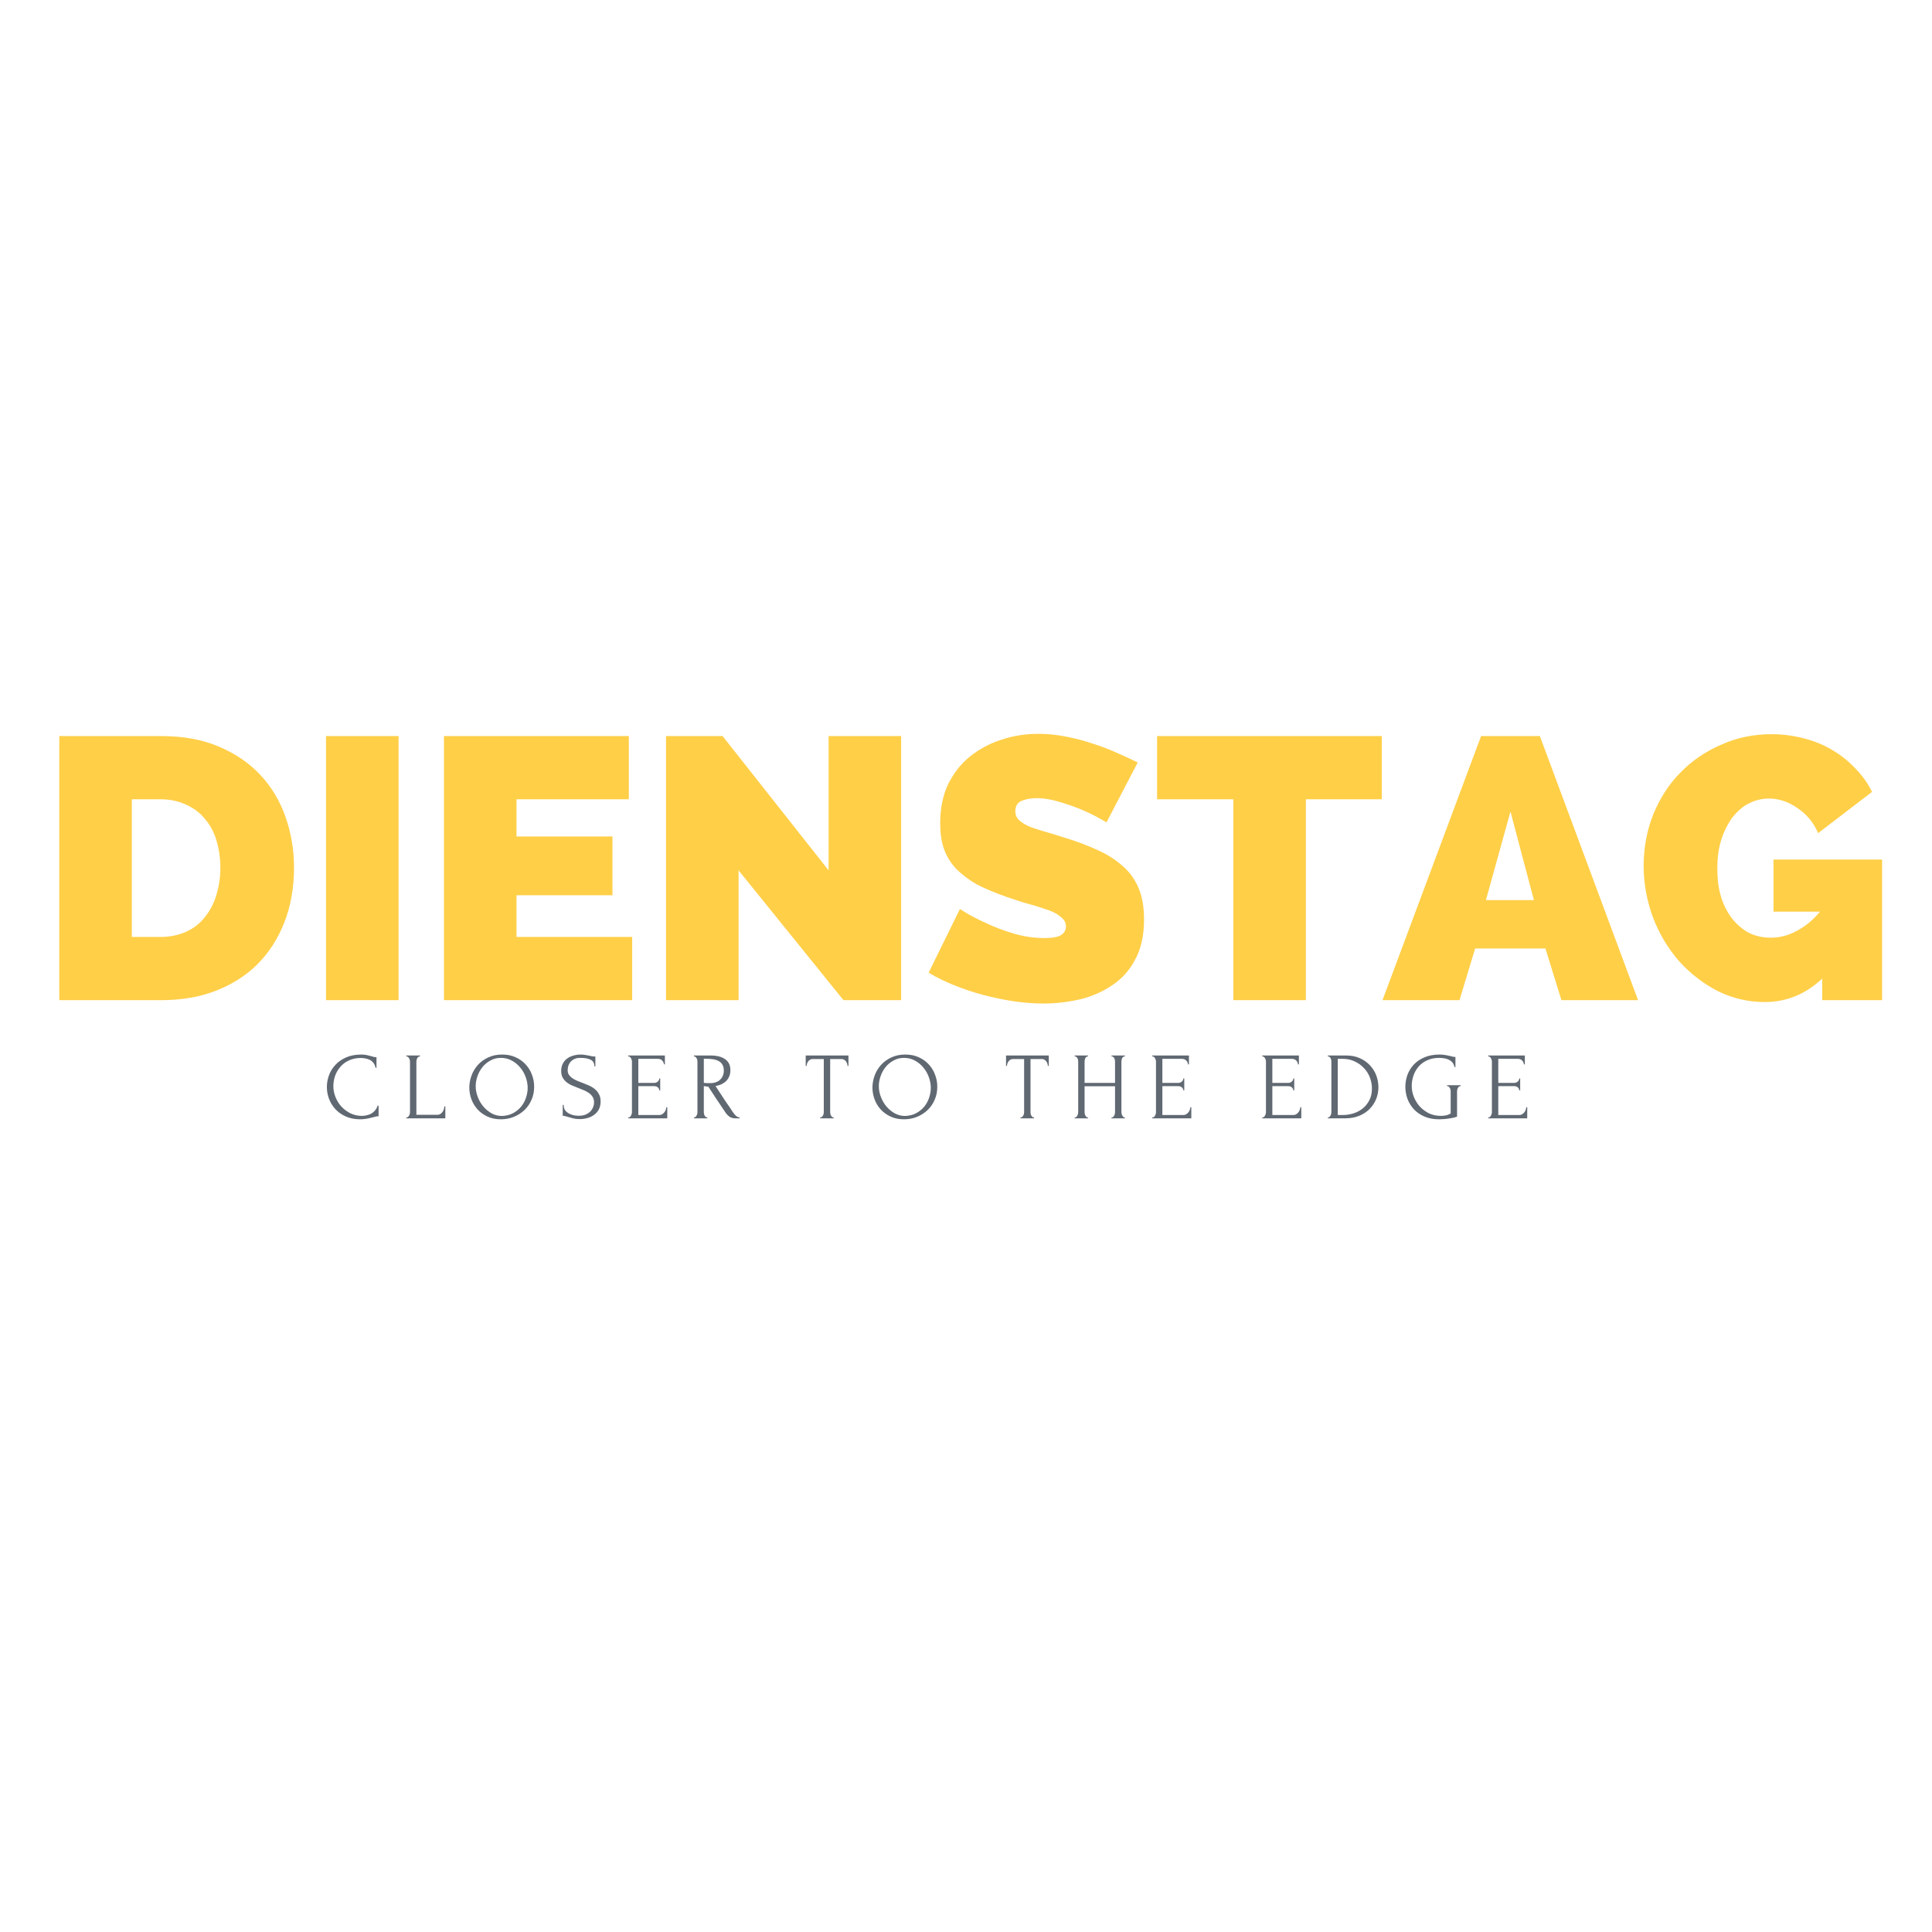 <?xml version="1.0" encoding="UTF-8" standalone="no"?>
<!DOCTYPE svg PUBLIC "-//W3C//DTD SVG 1.1//EN" "http://www.w3.org/Graphics/SVG/1.1/DTD/svg11.dtd">
<svg xmlns="http://www.w3.org/2000/svg" xmlns:xlink="http://www.w3.org/1999/xlink" version="1.1" width="375pt" height="375pt" viewBox="0 0 375 375">
<rect x="0" y="0" width="375" height="375" fill="#333333" stroke="none"/>
<g enable-background="new">
<clipPath id="cp0">
<path transform="matrix(.24,0,0,.24,0,0)" d="M 0 0 L 1562.5 0 L 1562.5 1593.75 L 0 1593.75 Z " fill-rule="evenodd"/>
</clipPath>
<g clip-path="url(#cp0)">
<path transform="matrix(.75,0,0,.75,0,-382.5)" d="M 0 510 L 500 510 L 500 1010 L 0 1010 Z " fill="#ffffff"/>
</g>
<clipPath id="cp1">
<path transform="matrix(.24,0,0,.24,0,0)" d="M 0 0 L 1562.5 0 L 1562.5 1562.5 L 0 1562.5 Z " fill-rule="evenodd"/>
</clipPath>
<g clip-path="url(#cp1)">
<path transform="matrix(.75,0,0,.75,0,0)" d="M 0 0 L 500 0 L 500 500 L 0 500 Z " fill="#ffffff"/>
</g>
<clipPath id="cp2">
<path transform="matrix(.24,0,0,.24,0,0)" d="M 0 0 L 1562.5 0 L 1562.5 1562.5 L 0 1562.5 Z " fill-rule="evenodd"/>
</clipPath>
<g clip-path="url(#cp2)">
<g id="Layer-1" data-name="P">
</g>
<symbol id="font_3_b">
<path d="M .358 .644 C .309 .644 .266 .635 .229 .617 C .193 .6 .163 .577 .139 .548 C .115 .52 .097 .488 .085 .453 C .074 .418 .068 .383 .068 .348 C .068 .309 .076 .27 .091 .232 C .106 .195 .127 .161 .154 .132 C .181 .103 .213 .08 .249 .062 C .285 .045 .324 .036 .366 .036 C .378 .036 .392 .037 .408 .04 C .425 .043 .441 .048 .457 .055 C .473 .063 .488 .074 .501 .088 C .515 .102 .526 .12 .533 .143 L .543 .143 L .543 .032 C .533 .032 .522 .031 .511 .028 C .5 .025 .488 .022 .475 .019 C .458 .014 .438 .01 .417 .006 C .396 .002 .374 0 .351 0 C .293 0 .242 .01 .198 .03 C .154 .05 .117 .076 .088 .108 C .059 .14 .037 .176 .022 .216 C .007 .257 0 .298 0 .339 C 0 .38 .007 .421 .022 .462 C .037 .503 .059 .539 .089 .571 C .119 .604 .157 .63 .202 .65 C .247 .67 .301 .68 .362 .68 C .384 .68 .404 .678 .421 .674 C .439 .67 .455 .666 .469 .662 C .479 .659 .488 .656 .496 .654 C .505 .653 .513 .652 .521 .652 L .521 .541 L .511 .541 C .507 .562 .5 .579 .489 .592 C .478 .606 .466 .617 .451 .624 C .437 .631 .422 .636 .405 .639 C .389 .642 .373 .644 .358 .644 Z "/>
</symbol>
<symbol id="font_3_20">
<path d="M 0 .01 L .005 .01 C .01 .01 .015 .012 .019 .015 C .023 .019 .026 .024 .029 .029 C .032 .034 .035 .04 .036 .046 C .038 .052 .039 .058 .039 .063 L .039 .598 C .039 .603 .038 .608 .036 .614 C .035 .62 .032 .626 .029 .631 C .026 .636 .023 .641 .019 .644 C .015 .648 .01 .65 .005 .65 L 0 .65 L 0 .66 L .144 .66 L .144 .65 L .139 .65 C .134 .65 .129 .648 .125 .644 C .121 .641 .118 .636 .115 .631 C .112 .626 .11 .62 .108 .614 C .107 .608 .106 .603 .106 .598 L .106 .037 L .325 .037 C .338 .037 .349 .04 .358 .046 C .367 .052 .375 .059 .381 .068 C .388 .077 .392 .087 .395 .097 C .398 .108 .4 .117 .4 .126 L .41 .126 L .41 0 L 0 0 L 0 .01 Z "/>
</symbol>
<symbol id="font_3_25">
<path d="M .345 .68 C .397 .68 .444 .671 .485 .652 C .526 .634 .561 .609 .59 .578 C .619 .547 .642 .511 .657 .47 C .673 .429 .681 .387 .681 .342 C .681 .292 .672 .246 .653 .204 C .635 .162 .61 .126 .578 .096 C .546 .066 .509 .042 .466 .025 C .424 .008 .379 0 .331 0 C .28 0 .233 .009 .192 .028 C .151 .047 .117 .071 .088 .102 C .06 .133 .038 .168 .023 .208 C .008 .248 0 .29 0 .333 C 0 .376 .008 .418 .023 .459 C .038 .501 .061 .538 .09 .571 C .12 .604 .156 .63 .199 .65 C .242 .67 .29 .68 .345 .68 M .344 .035 C .389 .037 .428 .047 .461 .065 C .495 .084 .523 .107 .546 .135 C .569 .164 .585 .195 .596 .229 C .607 .263 .613 .297 .613 .33 C .613 .367 .606 .404 .593 .441 C .58 .478 .561 .512 .536 .542 C .511 .573 .482 .597 .447 .616 C .413 .635 .375 .645 .332 .645 C .291 .645 .254 .636 .221 .617 C .188 .599 .16 .576 .137 .547 C .114 .518 .097 .486 .085 .451 C .073 .416 .067 .381 .067 .347 C .067 .31 .074 .273 .088 .236 C .102 .199 .121 .166 .146 .136 C .171 .106 .2 .082 .233 .063 C .267 .044 .304 .035 .344 .035 Z "/>
</symbol>
<symbol id="font_3_30">
<path d="M .414 .185 C .414 .152 .407 .123 .394 .099 C .381 .076 .363 .057 .342 .042 C .321 .027 .298 .017 .271 .01 C .245 .003 .219 0 .193 0 C .166 0 .143 .003 .124 .008 C .105 .013 .087 .018 .071 .023 C .06 .026 .051 .029 .042 .031 C .033 .034 .025 .035 .016 .035 L .016 .149 L .026 .149 C .026 .124 .032 .103 .045 .088 C .058 .073 .074 .062 .091 .054 C .108 .046 .126 .041 .143 .038 C .16 .036 .173 .035 .181 .035 C .21 .035 .234 .039 .255 .047 C .276 .056 .293 .067 .306 .08 C .319 .094 .329 .109 .335 .126 C .342 .143 .345 .16 .345 .177 C .345 .199 .34 .217 .331 .232 C .322 .247 .309 .261 .294 .272 C .279 .283 .262 .293 .243 .301 C .224 .309 .204 .317 .184 .325 C .161 .334 .139 .343 .117 .352 C .095 .361 .075 .373 .058 .386 C .041 .4 .027 .416 .016 .435 C .005 .454 0 .478 0 .506 C 0 .535 .006 .561 .017 .582 C .028 .604 .043 .622 .062 .636 C .081 .65 .103 .66 .127 .667 C .152 .674 .177 .678 .202 .678 C .219 .678 .236 .677 .251 .674 C .266 .672 .281 .669 .295 .666 C .306 .663 .317 .661 .328 .659 C .339 .658 .349 .657 .359 .657 L .359 .554 L .349 .554 C .348 .589 .334 .612 .308 .624 C .282 .637 .246 .643 .2 .643 C .173 .643 .151 .638 .134 .629 C .117 .62 .104 .609 .094 .596 C .084 .583 .077 .569 .073 .554 C .07 .539 .068 .526 .068 .515 C .068 .496 .072 .48 .08 .467 C .089 .454 .1 .442 .114 .432 C .128 .422 .144 .413 .162 .405 C .181 .397 .2 .389 .22 .382 C .243 .373 .266 .364 .289 .354 C .312 .344 .333 .332 .351 .317 C .37 .302 .385 .284 .396 .263 C .408 .242 .414 .216 .414 .185 Z "/>
</symbol>
<symbol id="font_3_f">
<path d="M 0 .01 L .005 .01 C .01 .01 .015 .012 .019 .015 C .023 .019 .026 .024 .029 .029 C .032 .034 .035 .04 .036 .046 C .038 .052 .039 .058 .039 .063 L .039 .598 C .039 .603 .038 .608 .036 .614 C .035 .62 .032 .626 .029 .631 C .026 .636 .023 .641 .019 .644 C .015 .648 .01 .65 .005 .65 L 0 .65 L 0 .66 L .385 .66 L .385 .567 L .375 .567 C .374 .582 .368 .596 .357 .607 C .346 .619 .33 .625 .307 .625 L .106 .625 L .106 .372 L .272 .372 C .287 .372 .3 .377 .31 .386 C .321 .395 .326 .406 .326 .419 L .336 .419 L .336 .294 L .326 .294 C .326 .306 .321 .316 .311 .325 C .301 .334 .288 .338 .272 .338 L .106 .338 L .106 .035 L .325 .035 C .338 .035 .349 .038 .358 .044 C .367 .05 .375 .057 .381 .065 C .388 .074 .392 .083 .395 .092 C .398 .102 .4 .11 .4 .117 L .41 .117 L .41 0 L 0 0 L 0 .01 Z "/>
</symbol>
<symbol id="font_3_2f">
<path d="M .136 .01 L .141 .01 L .141 0 L 0 0 L 0 .01 L .005 .01 C .01 .01 .014 .012 .018 .016 C .022 .02 .025 .025 .028 .03 C .031 .035 .034 .041 .035 .047 C .036 .054 .037 .06 .037 .065 L .037 .598 C .037 .603 .036 .608 .035 .614 C .034 .62 .031 .626 .028 .631 C .025 .636 .022 .641 .018 .644 C .014 .648 .01 .65 .005 .65 L 0 .65 L 0 .66 L .174 .66 C .241 .66 .292 .647 .328 .621 C .365 .595 .383 .557 .383 .506 C .383 .481 .379 .458 .37 .439 C .362 .42 .351 .404 .337 .39 C .323 .377 .306 .366 .287 .357 C .268 .349 .248 .343 .227 .339 L .299 .229 C .316 .202 .334 .176 .352 .15 C .37 .125 .388 .098 .405 .071 C .41 .064 .415 .057 .42 .05 C .426 .043 .432 .036 .438 .03 C .445 .024 .451 .019 .458 .015 C .465 .012 .473 .01 .48 .01 L .48 0 L .437 0 C .41 0 .388 .006 .371 .019 C .354 .032 .34 .048 .329 .065 C .299 .109 .269 .154 .239 .199 C .21 .244 .18 .289 .151 .333 C .144 .334 .136 .334 .127 .335 C .119 .336 .111 .338 .104 .339 L .104 .065 C .104 .06 .105 .054 .106 .047 C .107 .041 .109 .035 .112 .03 C .115 .025 .119 .02 .122 .016 C .126 .012 .131 .01 .136 .01 M .104 .626 L .104 .372 L .109 .372 C .114 .371 .123 .371 .134 .37 C .146 .37 .161 .37 .178 .37 C .192 .37 .207 .372 .222 .376 C .238 .381 .253 .388 .266 .398 C .28 .409 .291 .422 .3 .439 C .309 .456 .314 .477 .314 .502 C .314 .527 .309 .548 .299 .564 C .29 .58 .276 .593 .259 .602 C .242 .611 .222 .618 .198 .621 C .174 .624 .148 .626 .119 .626 L .104 .626 Z "/>
</symbol>
<symbol id="font_3_3">
<path d="M 0 0 Z "/>
</symbol>
<symbol id="font_3_32">
<path d="M .289 .01 L .294 .01 L .294 0 L .152 0 L .152 .01 L .157 .01 C .162 .01 .167 .012 .171 .016 C .175 .02 .178 .025 .181 .03 C .184 .035 .187 .041 .188 .047 C .189 .054 .19 .06 .19 .065 L .19 .623 L .074 .623 C .063 .623 .054 .621 .046 .616 C .038 .611 .031 .605 .026 .598 C .021 .591 .017 .584 .014 .575 C .011 .567 .01 .559 .01 .551 L 0 .551 L 0 .66 L .449 .66 L .449 .551 L .439 .551 C .439 .559 .438 .567 .435 .575 C .432 .584 .428 .591 .423 .598 C .418 .605 .411 .611 .403 .616 C .395 .621 .386 .623 .375 .623 L .257 .623 L .257 .065 C .257 .06 .258 .054 .259 .047 C .26 .041 .262 .035 .265 .03 C .268 .025 .272 .02 .275 .016 C .279 .012 .284 .01 .289 .01 Z "/>
</symbol>
<symbol id="font_3_18">
<path d="M .387 .01 L .392 .01 C .397 .01 .401 .012 .405 .015 C .409 .019 .412 .024 .415 .029 C .418 .035 .421 .041 .422 .047 C .423 .054 .424 .06 .424 .065 L .424 .337 L .104 .337 L .104 .065 C .104 .06 .105 .054 .106 .047 C .107 .041 .109 .035 .112 .03 C .115 .025 .118 .02 .121 .016 C .125 .012 .13 .01 .135 .01 L .14 .01 L .14 0 L 0 0 L 0 .01 L .005 .01 C .01 .01 .014 .012 .018 .015 C .022 .019 .025 .024 .028 .029 C .031 .035 .034 .041 .035 .047 C .036 .054 .037 .06 .037 .065 L .037 .598 C .037 .603 .036 .608 .035 .614 C .034 .62 .032 .626 .029 .631 C .026 .636 .023 .641 .019 .644 C .015 .648 .01 .65 .005 .65 L 0 .65 L 0 .66 L .14 .66 L .14 .65 L .135 .65 C .13 .65 .125 .648 .121 .644 C .117 .641 .114 .636 .111 .631 C .109 .626 .107 .62 .106 .614 C .105 .608 .104 .603 .104 .598 L .104 .372 L .424 .372 L .424 .598 C .424 .603 .423 .608 .422 .614 C .421 .62 .419 .626 .416 .631 C .413 .636 .41 .641 .406 .644 C .402 .648 .397 .65 .392 .65 L .387 .65 L .387 .66 L .527 .66 L .527 .65 L .522 .65 C .517 .65 .512 .648 .508 .644 C .504 .641 .501 .636 .498 .631 C .496 .626 .494 .62 .493 .614 C .492 .608 .491 .603 .491 .598 L .491 .065 C .491 .06 .492 .054 .493 .047 C .495 .041 .497 .035 .5 .03 C .503 .025 .506 .02 .509 .016 C .513 .012 .517 .01 .522 .01 L .527 .01 L .527 0 L .387 0 L .387 .01 Z "/>
</symbol>
<symbol id="font_3_e">
<path d="M 0 .01 L .005 .01 C .01 .01 .014 .012 .018 .016 C .022 .02 .025 .025 .028 .03 C .031 .035 .034 .041 .035 .047 C .036 .054 .037 .06 .037 .065 L .037 .598 C .037 .603 .036 .608 .035 .614 C .034 .62 .032 .626 .029 .631 C .026 .636 .023 .641 .019 .644 C .015 .648 .01 .65 .005 .65 L 0 .65 L 0 .66 L .193 .66 C .246 .66 .293 .651 .335 .632 C .377 .614 .412 .589 .441 .558 C .47 .527 .493 .492 .508 .452 C .523 .412 .531 .37 .531 .327 C .531 .286 .524 .246 .509 .207 C .494 .168 .472 .134 .443 .103 C .414 .072 .377 .047 .333 .028 C .289 .009 .238 0 .18 0 L 0 0 L 0 .01 M .463 .312 C .463 .355 .455 .395 .44 .433 C .425 .471 .403 .504 .375 .532 C .348 .561 .315 .583 .277 .6 C .24 .617 .199 .625 .155 .625 L .104 .625 L .104 .035 L .157 .035 C .193 .035 .229 .04 .265 .051 C .302 .062 .335 .079 .364 .102 C .393 .125 .417 .154 .435 .189 C .454 .224 .463 .265 .463 .312 Z "/>
</symbol>
<symbol id="font_3_17">
<path d="M .438 .358 L .581 .358 L .581 .348 L .576 .348 C .571 .348 .566 .346 .562 .342 C .558 .339 .555 .334 .552 .329 C .549 .324 .547 .318 .545 .312 C .544 .306 .543 .301 .543 .296 L .543 .028 C .531 .023 .517 .019 .502 .016 C .487 .013 .471 .01 .454 .008 C .437 .005 .42 .003 .403 .002 C .386 .001 .37 0 .355 0 C .295 0 .243 .01 .198 .03 C .153 .05 .116 .076 .087 .108 C .058 .141 .036 .177 .021 .218 C .007 .259 0 .3 0 .341 C 0 .382 .007 .423 .021 .464 C .036 .505 .058 .541 .087 .573 C .117 .605 .154 .631 .199 .65 C .244 .67 .298 .68 .36 .68 C .383 .68 .405 .678 .425 .674 C .445 .67 .463 .666 .478 .663 C .487 .661 .494 .659 .5 .657 C .507 .656 .512 .655 .517 .655 L .526 .655 L .526 .549 L .516 .549 C .512 .57 .504 .586 .492 .599 C .481 .612 .467 .621 .452 .628 C .437 .635 .42 .639 .403 .641 C .386 .644 .371 .645 .356 .645 C .306 .645 .263 .636 .226 .618 C .189 .601 .159 .578 .136 .55 C .113 .522 .095 .49 .084 .455 C .073 .42 .067 .386 .067 .351 C .067 .312 .074 .274 .089 .236 C .104 .199 .124 .165 .151 .135 C .178 .106 .21 .082 .247 .063 C .285 .045 .327 .036 .373 .036 C .386 .036 .401 .037 .42 .04 C .439 .043 .457 .05 .476 .061 L .476 .296 C .476 .301 .475 .306 .474 .312 C .473 .318 .47 .324 .467 .329 C .464 .334 .461 .339 .457 .342 C .453 .346 .448 .348 .443 .348 L .438 .348 L .438 .358 Z "/>
</symbol>
<use xlink:href="#font_3_b" transform="matrix(18.481,0,0,-18.481,63.447,217.254)" fill="#606872"/>
<use xlink:href="#font_3_20" transform="matrix(18.481,0,0,-18.481,78.86,217.069)" fill="#606872"/>
<use xlink:href="#font_3_25" transform="matrix(18.481,0,0,-18.481,91.094,217.254)" fill="#606872"/>
<use xlink:href="#font_3_30" transform="matrix(18.481,0,0,-18.481,108.928,217.217)" fill="#606872"/>
<use xlink:href="#font_3_f" transform="matrix(18.481,0,0,-18.481,121.938,217.069)" fill="#606872"/>
<use xlink:href="#font_3_2f" transform="matrix(18.481,0,0,-18.481,134.69,217.069)" fill="#606872"/>
<use xlink:href="#font_3_3" transform="matrix(18.481,0,0,-18.481,147.626,217.069)" fill="#606872"/>
<use xlink:href="#font_3_32" transform="matrix(18.481,0,0,-18.481,156.386,217.069)" fill="#606872"/>
<use xlink:href="#font_3_25" transform="matrix(18.481,0,0,-18.481,169.341,217.254)" fill="#606872"/>
<use xlink:href="#font_3_3" transform="matrix(18.481,0,0,-18.481,186.51,217.069)" fill="#606872"/>
<use xlink:href="#font_3_32" transform="matrix(18.481,0,0,-18.481,195.27,217.069)" fill="#606872"/>
<use xlink:href="#font_3_18" transform="matrix(18.481,0,0,-18.481,208.594,217.069)" fill="#606872"/>
<use xlink:href="#font_3_f" transform="matrix(18.481,0,0,-18.481,223.656,217.069)" fill="#606872"/>
<use xlink:href="#font_3_3" transform="matrix(18.481,0,0,-18.481,235.576,217.069)" fill="#606872"/>
<use xlink:href="#font_3_f" transform="matrix(18.481,0,0,-18.481,245.002,217.069)" fill="#606872"/>
<use xlink:href="#font_3_e" transform="matrix(18.481,0,0,-18.481,257.735,217.069)" fill="#606872"/>
<use xlink:href="#font_3_17" transform="matrix(18.481,0,0,-18.481,272.778,217.254)" fill="#606872"/>
<use xlink:href="#font_3_f" transform="matrix(18.481,0,0,-18.481,288.856,217.069)" fill="#606872"/>
<g id="Layer-1" data-name="P">
</g>
<symbol id="font_4_25">
<path d="M 0 0 L 0 .71 L .273 .71 C .332 .71 .383 .701 .428 .682 C .473 .663 .51 .638 .54 .606 C .57 .574 .593 .536 .608 .493 C .623 .45 .631 .405 .631 .356 C .631 .302 .622 .253 .605 .209 C .588 .166 .564 .128 .533 .097 C .502 .066 .464 .042 .42 .025 C .376 .008 .327 0 .273 0 L 0 0 M .433 .356 C .433 .383 .429 .408 .422 .431 C .415 .454 .404 .473 .39 .489 C .377 .505 .36 .517 .34 .526 C .32 .535 .298 .54 .273 .54 L .195 .54 L .195 .17 L .273 .17 C .298 .17 .321 .175 .341 .184 C .361 .193 .378 .206 .391 .223 C .405 .24 .415 .259 .422 .282 C .429 .305 .433 .329 .433 .356 Z "/>
</symbol>
<symbol id="font_4_46">
<path d="M 0 0 L 0 .71 L .195 .71 L .195 0 L 0 0 Z "/>
</symbol>
<symbol id="font_4_29">
<path d="M .506 .17 L .506 0 L 0 0 L 0 .71 L .497 .71 L .497 .54 L .195 .54 L .195 .44 L .453 .44 L .453 .282 L .195 .282 L .195 .17 L .506 .17 Z "/>
</symbol>
<symbol id="font_4_62">
<path d="M .195 .349 L .195 0 L 0 0 L 0 .71 L .152 .71 L .437 .349 L .437 .71 L .632 .71 L .632 0 L .477 0 L .195 .349 Z "/>
</symbol>
<symbol id="font_4_83">
<path d="M .478 .487 C .458 .499 .437 .51 .416 .519 C .398 .527 .378 .534 .355 .541 C .333 .548 .311 .552 .29 .552 C .273 .552 .259 .549 .248 .544 C .238 .539 .233 .53 .233 .517 C .233 .508 .236 .5 .242 .494 C .248 .488 .257 .482 .268 .477 C .279 .472 .293 .468 .309 .463 C .326 .458 .344 .453 .365 .446 C .398 .436 .427 .425 .453 .413 C .48 .401 .502 .387 .521 .37 C .54 .354 .554 .334 .564 .311 C .574 .288 .579 .259 .579 .226 C .579 .183 .571 .147 .555 .118 C .54 .089 .519 .066 .493 .049 C .468 .032 .439 .019 .406 .011 C .374 .004 .342 0 .309 0 C .283 0 .256 .002 .229 .006 C .202 .01 .174 .016 .147 .023 C .12 .03 .094 .039 .069 .049 C .044 .059 .021 .07 0 .083 L .084 .254 C .107 .239 .132 .226 .157 .215 C .178 .205 .202 .196 .229 .188 C .256 .18 .284 .176 .312 .176 C .333 .176 .348 .179 .356 .184 C .365 .19 .369 .198 .369 .207 C .369 .217 .365 .225 .356 .232 C .348 .239 .337 .246 .322 .251 C .307 .256 .29 .262 .271 .267 C .252 .272 .232 .279 .211 .286 C .18 .297 .153 .308 .13 .32 C .107 .333 .089 .347 .074 .362 C .059 .378 .048 .396 .041 .416 C .034 .436 .031 .459 .031 .485 C .031 .524 .038 .559 .052 .589 C .067 .619 .086 .644 .111 .664 C .136 .684 .164 .699 .195 .709 C .227 .72 .261 .725 .296 .725 C .322 .725 .347 .722 .372 .717 C .397 .712 .42 .706 .443 .698 C .466 .691 .488 .682 .508 .673 C .528 .664 .546 .656 .562 .648 L .478 .487 Z "/>
</symbol>
<symbol id="font_4_88">
<path d="M .604 .54 L .4 .54 L .4 0 L .205 0 L .205 .54 L 0 .54 L 0 .71 L .604 .71 L .604 .54 Z "/>
</symbol>
<symbol id="font_4_1">
<path d="M 0 0 L .265 .71 L .423 .71 L .687 0 L .481 0 L .438 .139 L .249 .139 L .207 0 L 0 0 M .344 .507 L .278 .269 L .407 .269 L .344 .507 Z "/>
</symbol>
<symbol id="font_4_3a">
<path d="M .48 .063 C .435 .021 .384 0 .325 0 C .281 0 .239 .01 .2 .029 C .161 .049 .126 .076 .096 .109 C .067 .142 .043 .181 .026 .225 C .009 .27 0 .317 0 .366 C 0 .416 .009 .462 .026 .505 C .044 .548 .068 .586 .099 .617 C .13 .649 .167 .674 .209 .692 C .251 .711 .296 .72 .344 .72 C .374 .72 .403 .716 .43 .709 C .457 .702 .483 .692 .506 .678 C .529 .665 .55 .648 .568 .629 C .587 .61 .602 .589 .614 .565 L .469 .454 C .457 .482 .439 .504 .414 .521 C .39 .538 .364 .547 .337 .547 C .317 .547 .298 .542 .281 .533 C .264 .524 .25 .511 .237 .494 C .225 .477 .215 .457 .208 .434 C .201 .411 .198 .386 .198 .359 C .198 .331 .201 .306 .208 .283 C .215 .26 .225 .241 .238 .224 C .251 .208 .266 .195 .283 .186 C .301 .177 .321 .173 .342 .173 C .366 .173 .389 .179 .411 .191 C .434 .203 .455 .22 .474 .243 L .349 .243 L .349 .383 L .641 .383 L .641 .005 L .48 .005 L .48 .063 Z "/>
</symbol>
<use xlink:href="#font_4_25" transform="matrix(72.206,0,0,-72.206,11.509,194.134)" fill="#ffcf48"/>
<use xlink:href="#font_4_46" transform="matrix(72.206,0,0,-72.206,63.28,194.134)" fill="#ffcf48"/>
<use xlink:href="#font_4_29" transform="matrix(72.206,0,0,-72.206,86.169,194.134)" fill="#ffcf48"/>
<use xlink:href="#font_4_62" transform="matrix(72.206,0,0,-72.206,129.276,194.134)" fill="#ffcf48"/>
<use xlink:href="#font_4_83" transform="matrix(72.206,0,0,-72.206,180.253,194.784)" fill="#ffcf48"/>
<use xlink:href="#font_4_88" transform="matrix(72.206,0,0,-72.206,224.587,194.134)" fill="#ffcf48"/>
<use xlink:href="#font_4_1" transform="matrix(72.206,0,0,-72.206,268.343,194.134)" fill="#ffcf48"/>
<use xlink:href="#font_4_3a" transform="matrix(72.206,0,0,-72.206,319.032,194.495)" fill="#ffcf48"/>
</g>
</g>
</svg>
